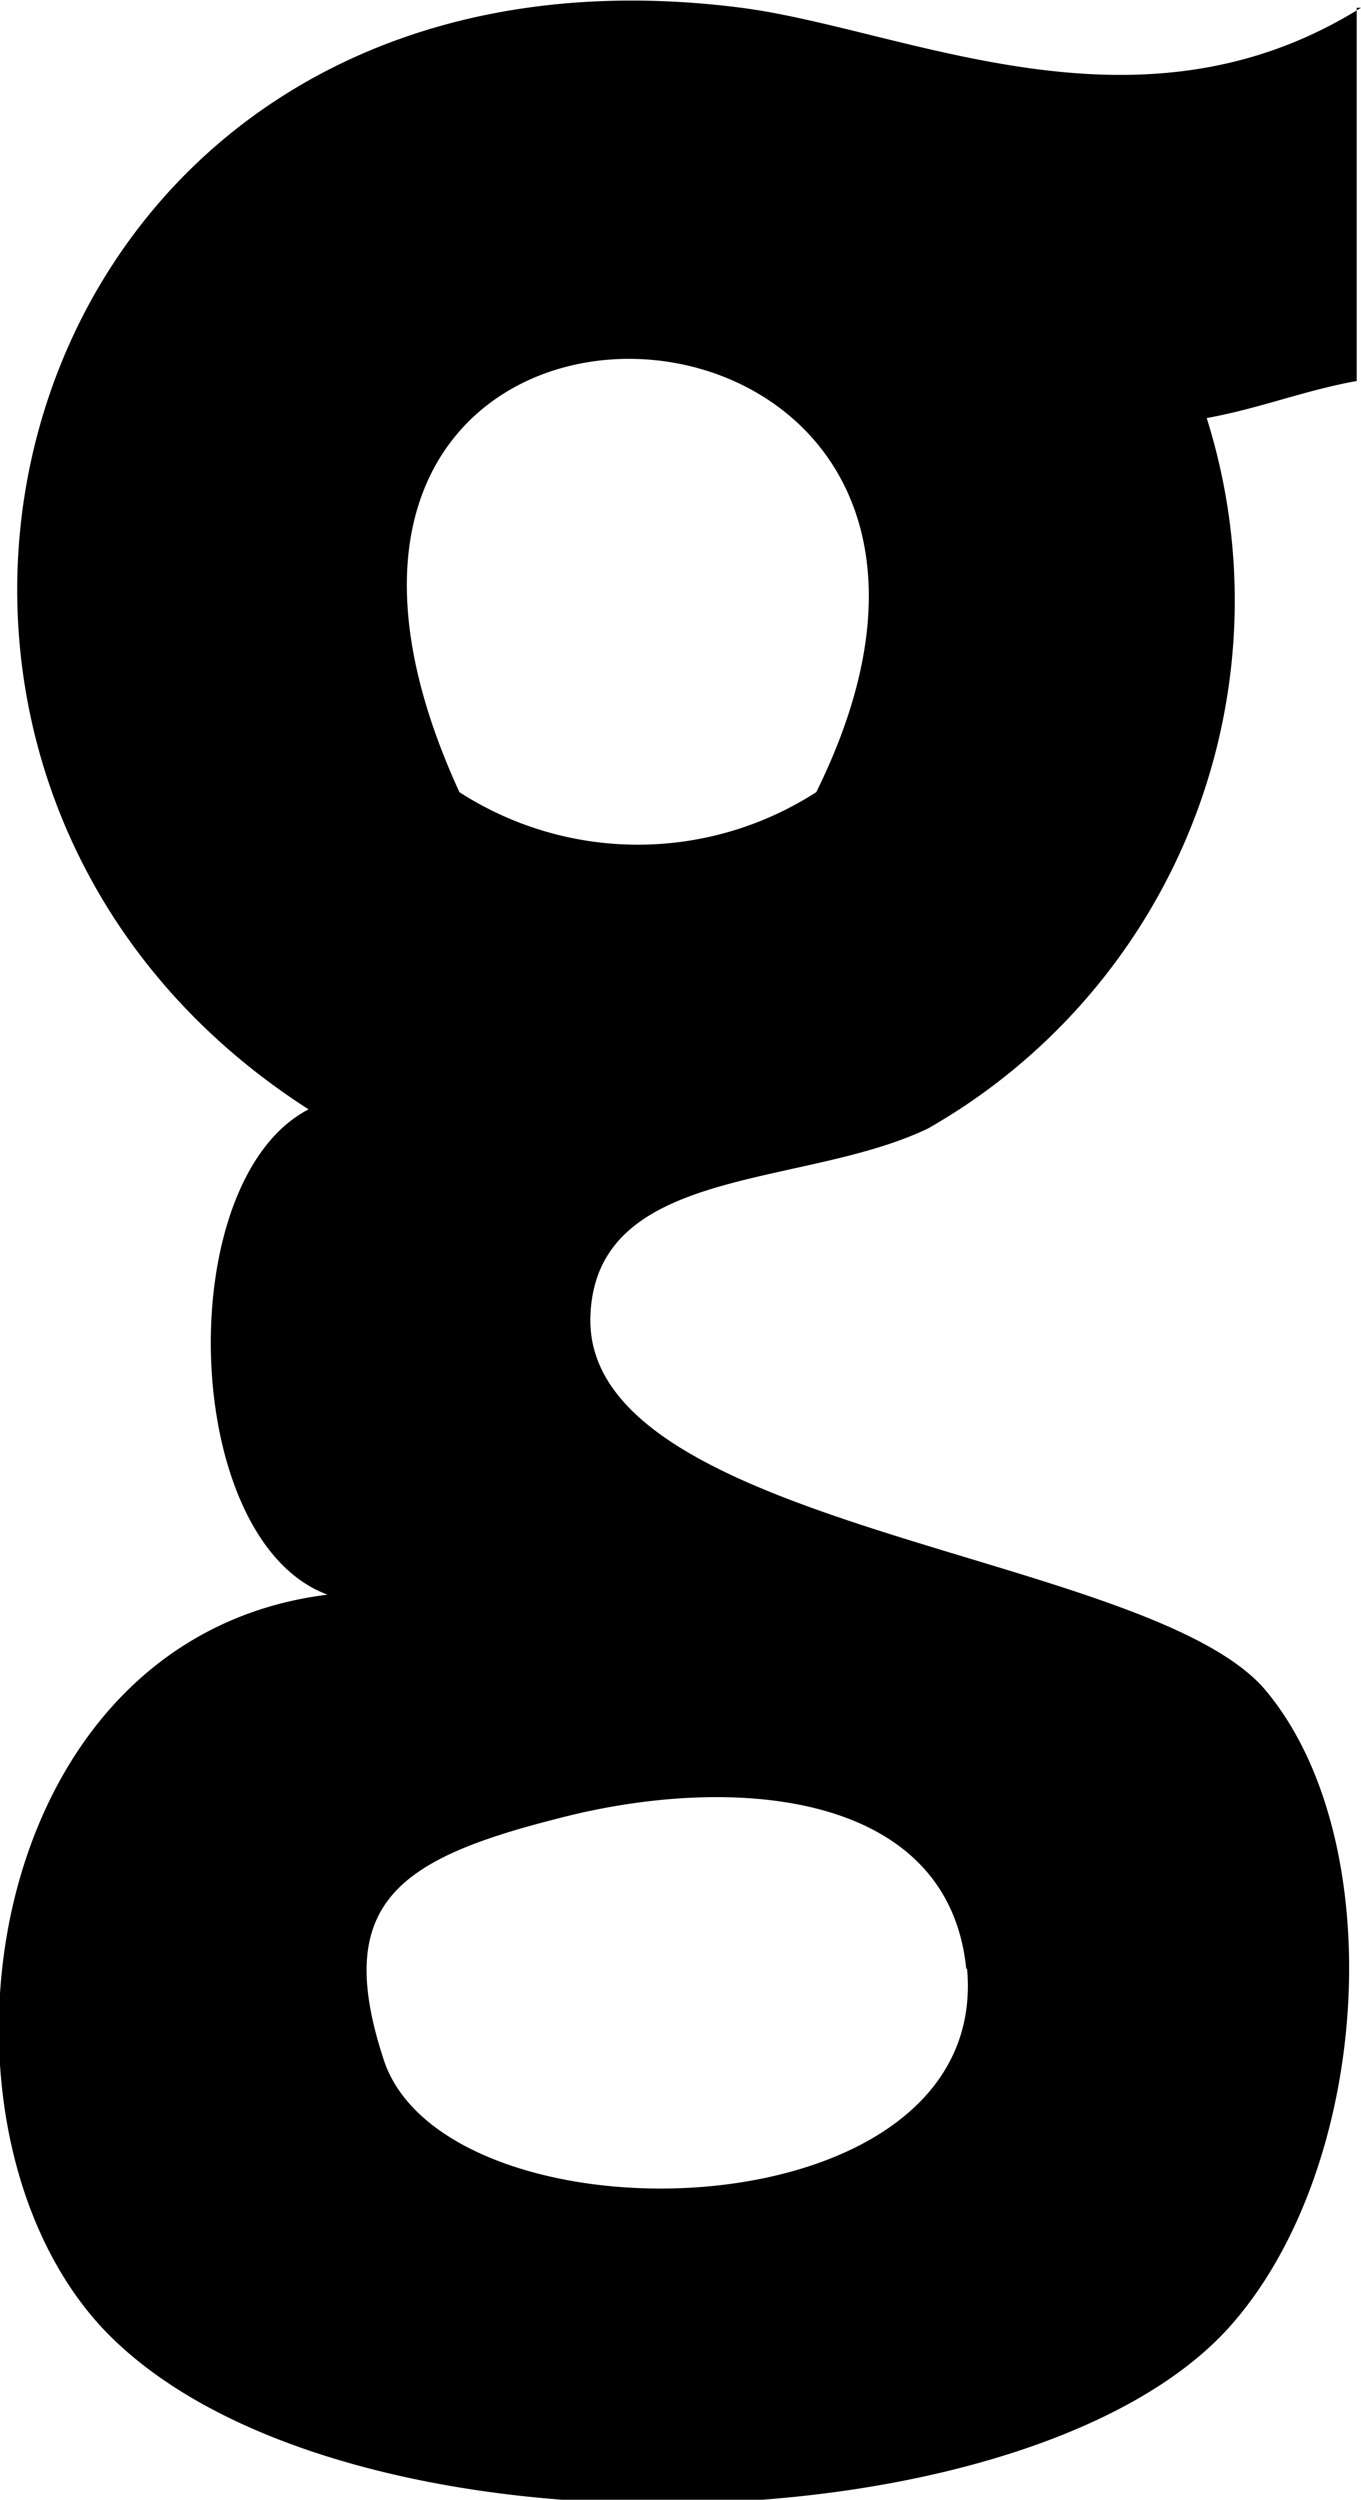 <svg xmlns="http://www.w3.org/2000/svg" viewBox="0 0 15.79 29"><title>icon-github</title><g id="Calque_2" data-name="Calque 2"><g id="Calque_1-2" data-name="Calque 1"><path id="Github" d="M15.79.09C13.2,1.71,10.52.34,8.6.09.09-1-2.62,8.89,3.58,12.87c-1.6.83-1.49,5,.22,5.63C-.23,19-1,24.64,1.18,27c2.63,2.82,10.71,2.63,13.08,0,1.65-1.84,1.88-5.62.44-7.37C13.38,18,6.75,17.76,6.85,15.26c.07-1.75,2.47-1.47,3.92-2.17A7.05,7.05,0,0,0,14,4.85c.61-.11,1.13-.32,1.74-.43V.09ZM5.33,9.19c-3.19-6.95,7.33-6.45,4.14,0A3.82,3.82,0,0,1,5.33,9.19Zm5.89,13.65c.28,3.12-6,3.25-6.76,1.08-.61-1.83.15-2.35,2-2.82C8.47,20.57,11,20.76,11.21,22.84Z"/></g></g></svg>
